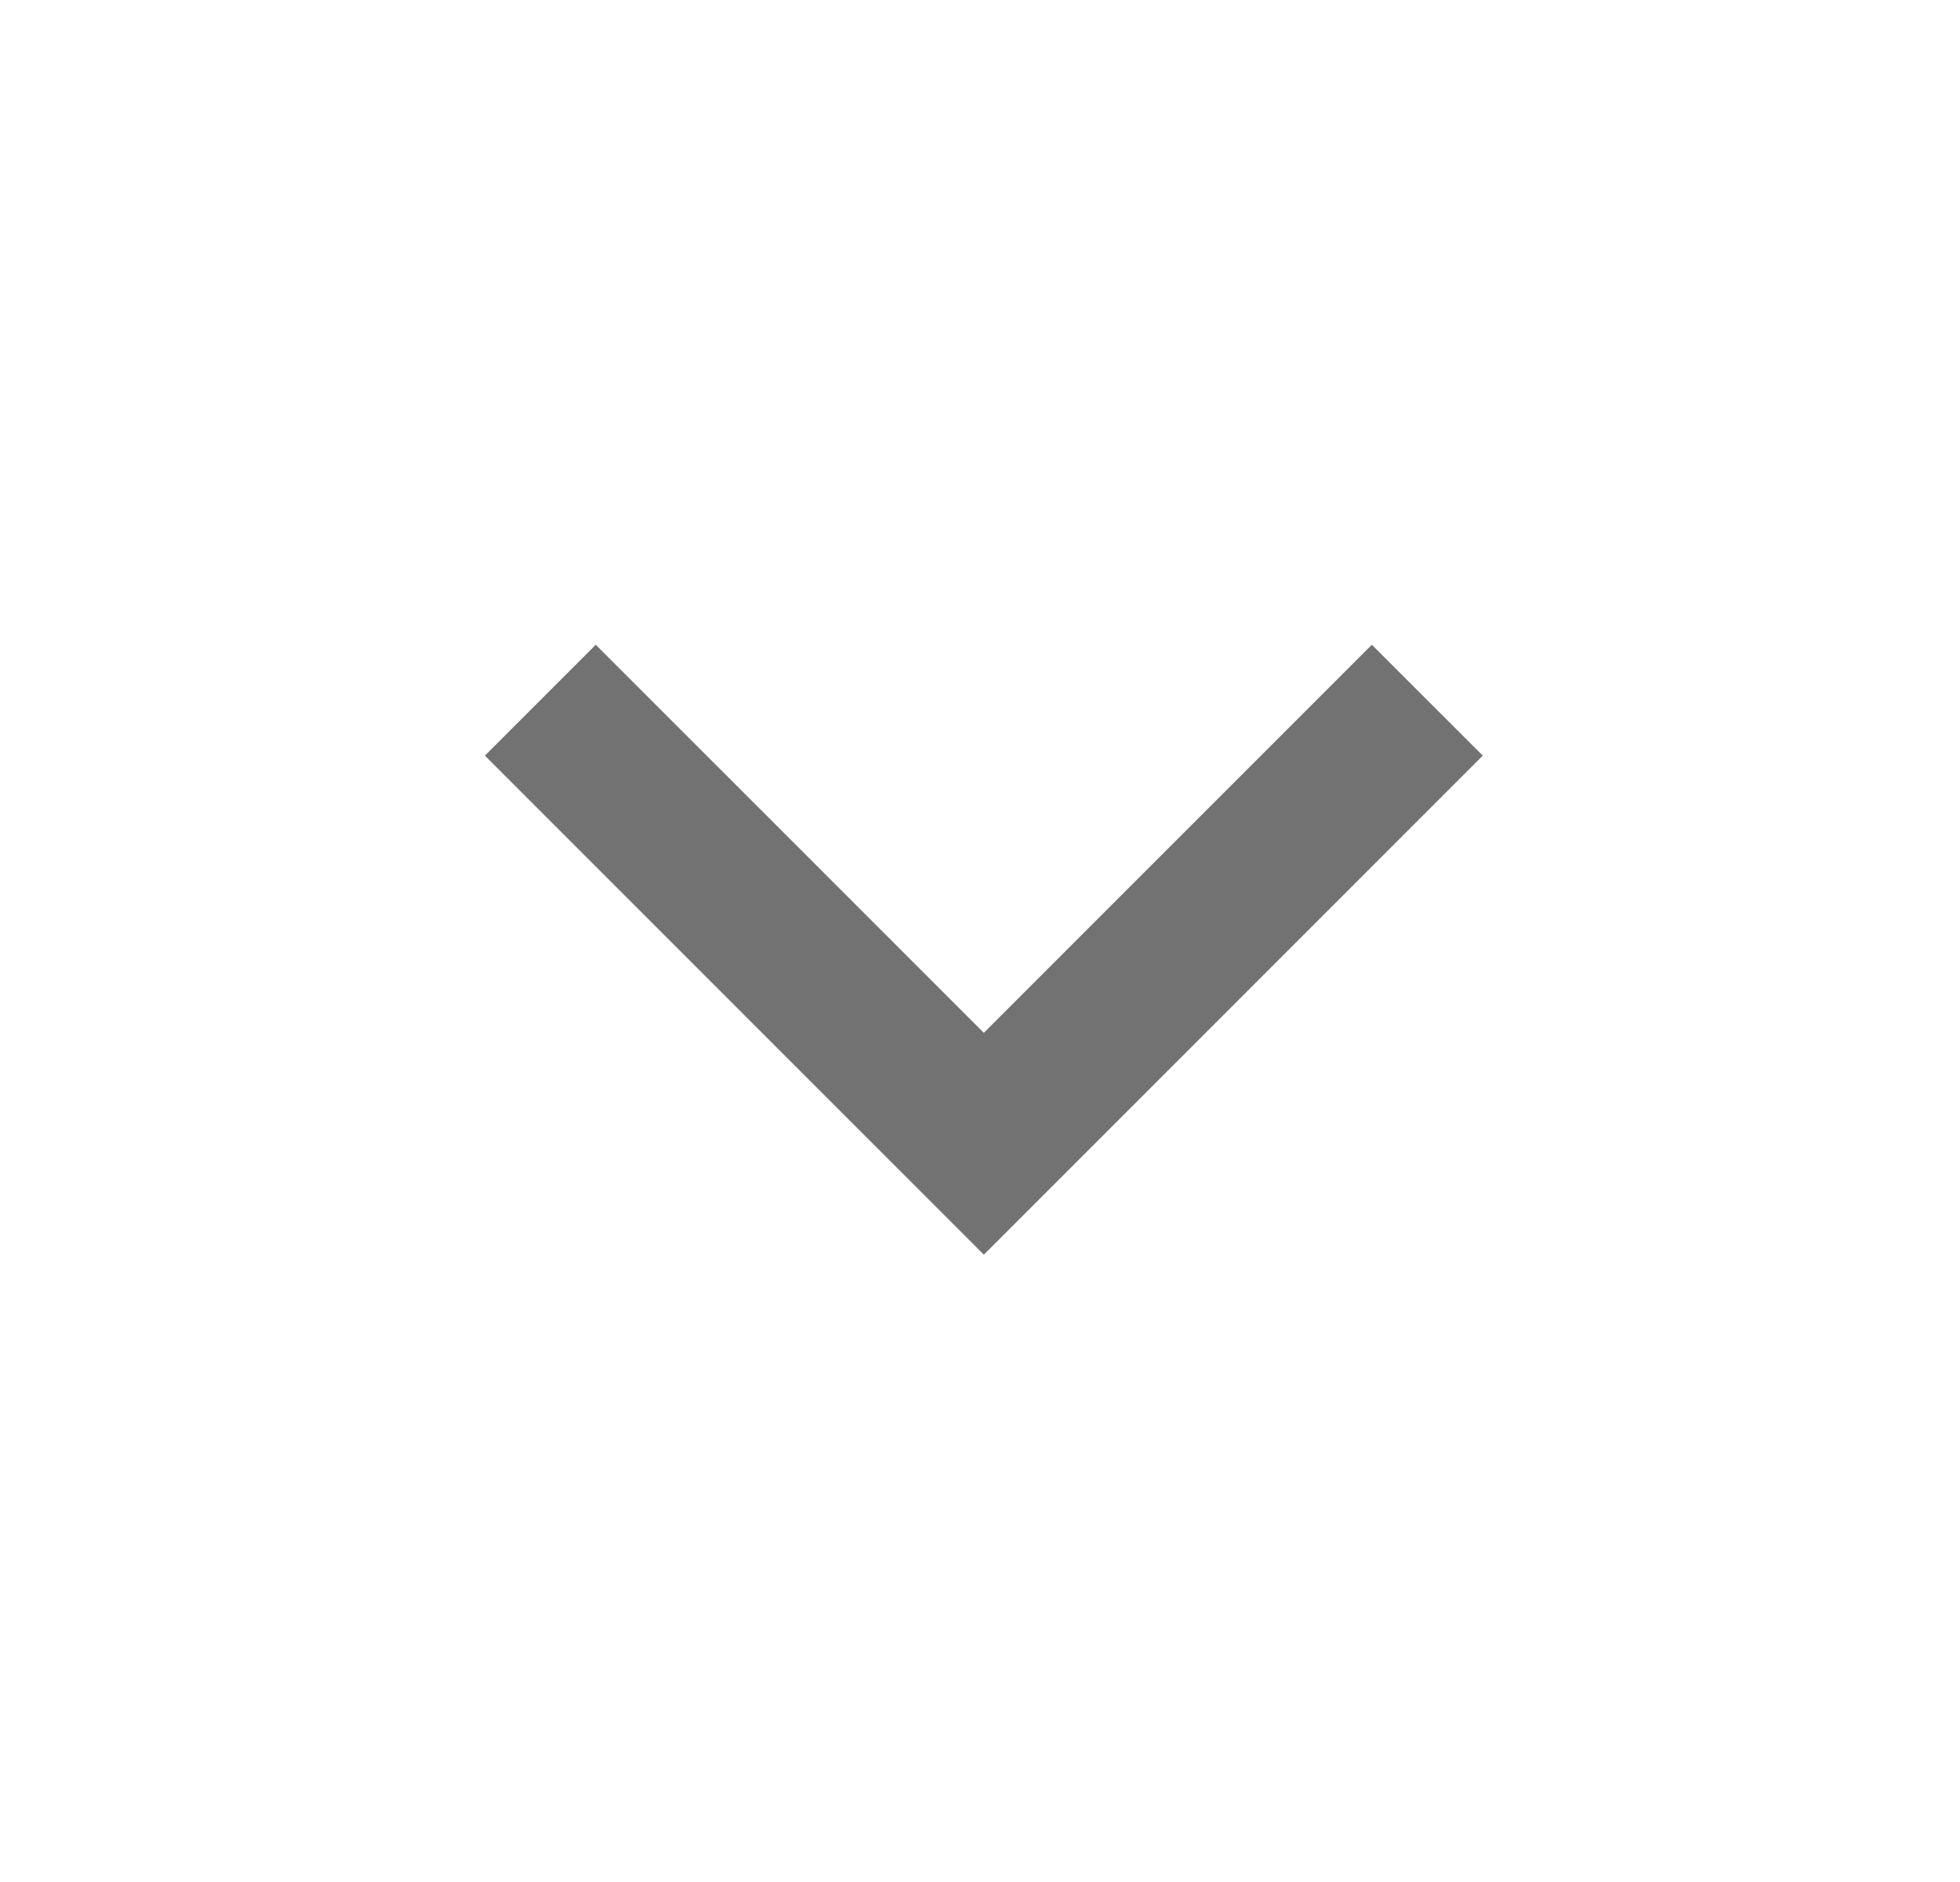<svg width="25" height="24" viewBox="0 0 25 24" fill="none" xmlns="http://www.w3.org/2000/svg">
<path d="M12.549 13.171L17.498 8.222L18.913 9.636L12.549 16L6.185 9.636L7.599 8.222L12.549 13.171Z" fill="#727272"/>
</svg>
